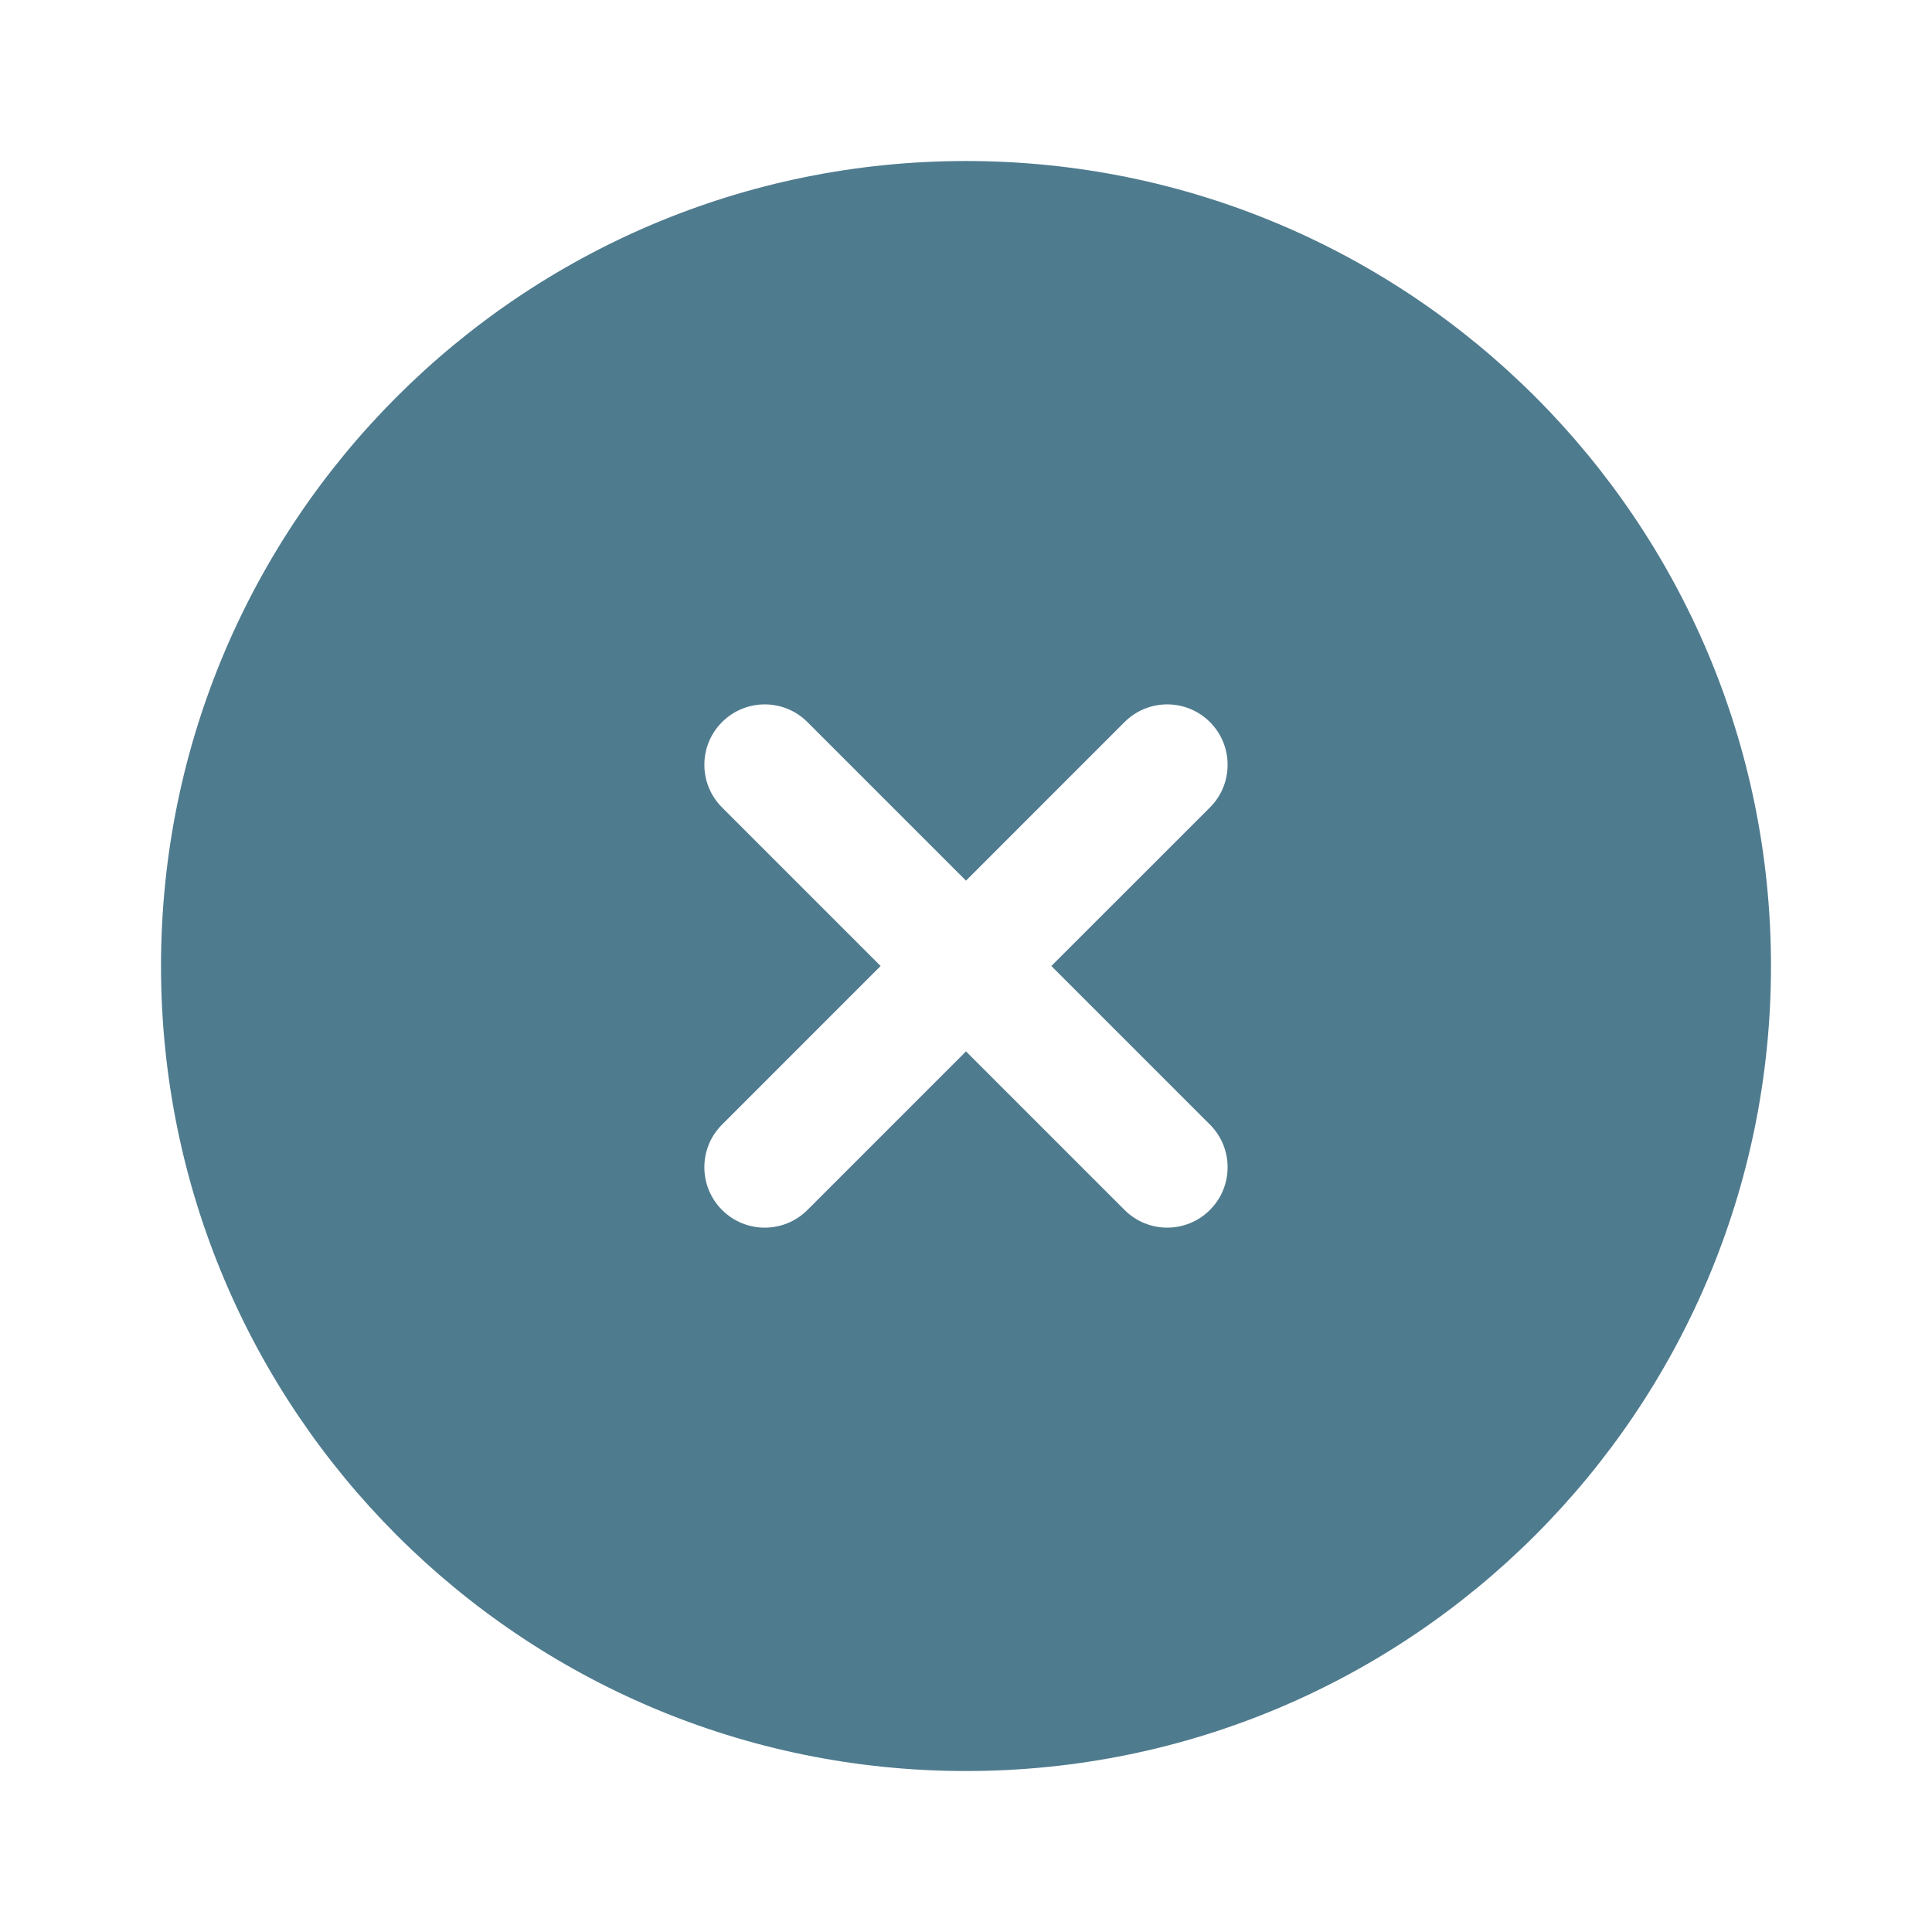 <svg width="50" height="50" viewBox="0 0 50 50" fill="none" xmlns="http://www.w3.org/2000/svg">
<path fill-rule="evenodd" clip-rule="evenodd" d="M45.833 25C45.833 36.506 36.506 45.834 25 45.834C13.494 45.834 4.167 36.506 4.167 25C4.167 13.494 13.494 4.167 25 4.167C36.506 4.167 45.833 13.494 45.833 25ZM18.687 18.687C19.297 18.077 20.286 18.077 20.896 18.687L25 22.791L29.103 18.687C29.713 18.077 30.703 18.077 31.313 18.687C31.923 19.297 31.923 20.287 31.313 20.897L27.209 25L31.313 29.104C31.923 29.714 31.923 30.703 31.313 31.313C30.703 31.924 29.713 31.924 29.103 31.313L25 27.21L20.896 31.314C20.286 31.924 19.297 31.924 18.687 31.314C18.076 30.703 18.076 29.714 18.687 29.104L22.79 25L18.687 20.897C18.076 20.287 18.076 19.297 18.687 18.687Z" fill="#4F7B8E"/>
</svg>
